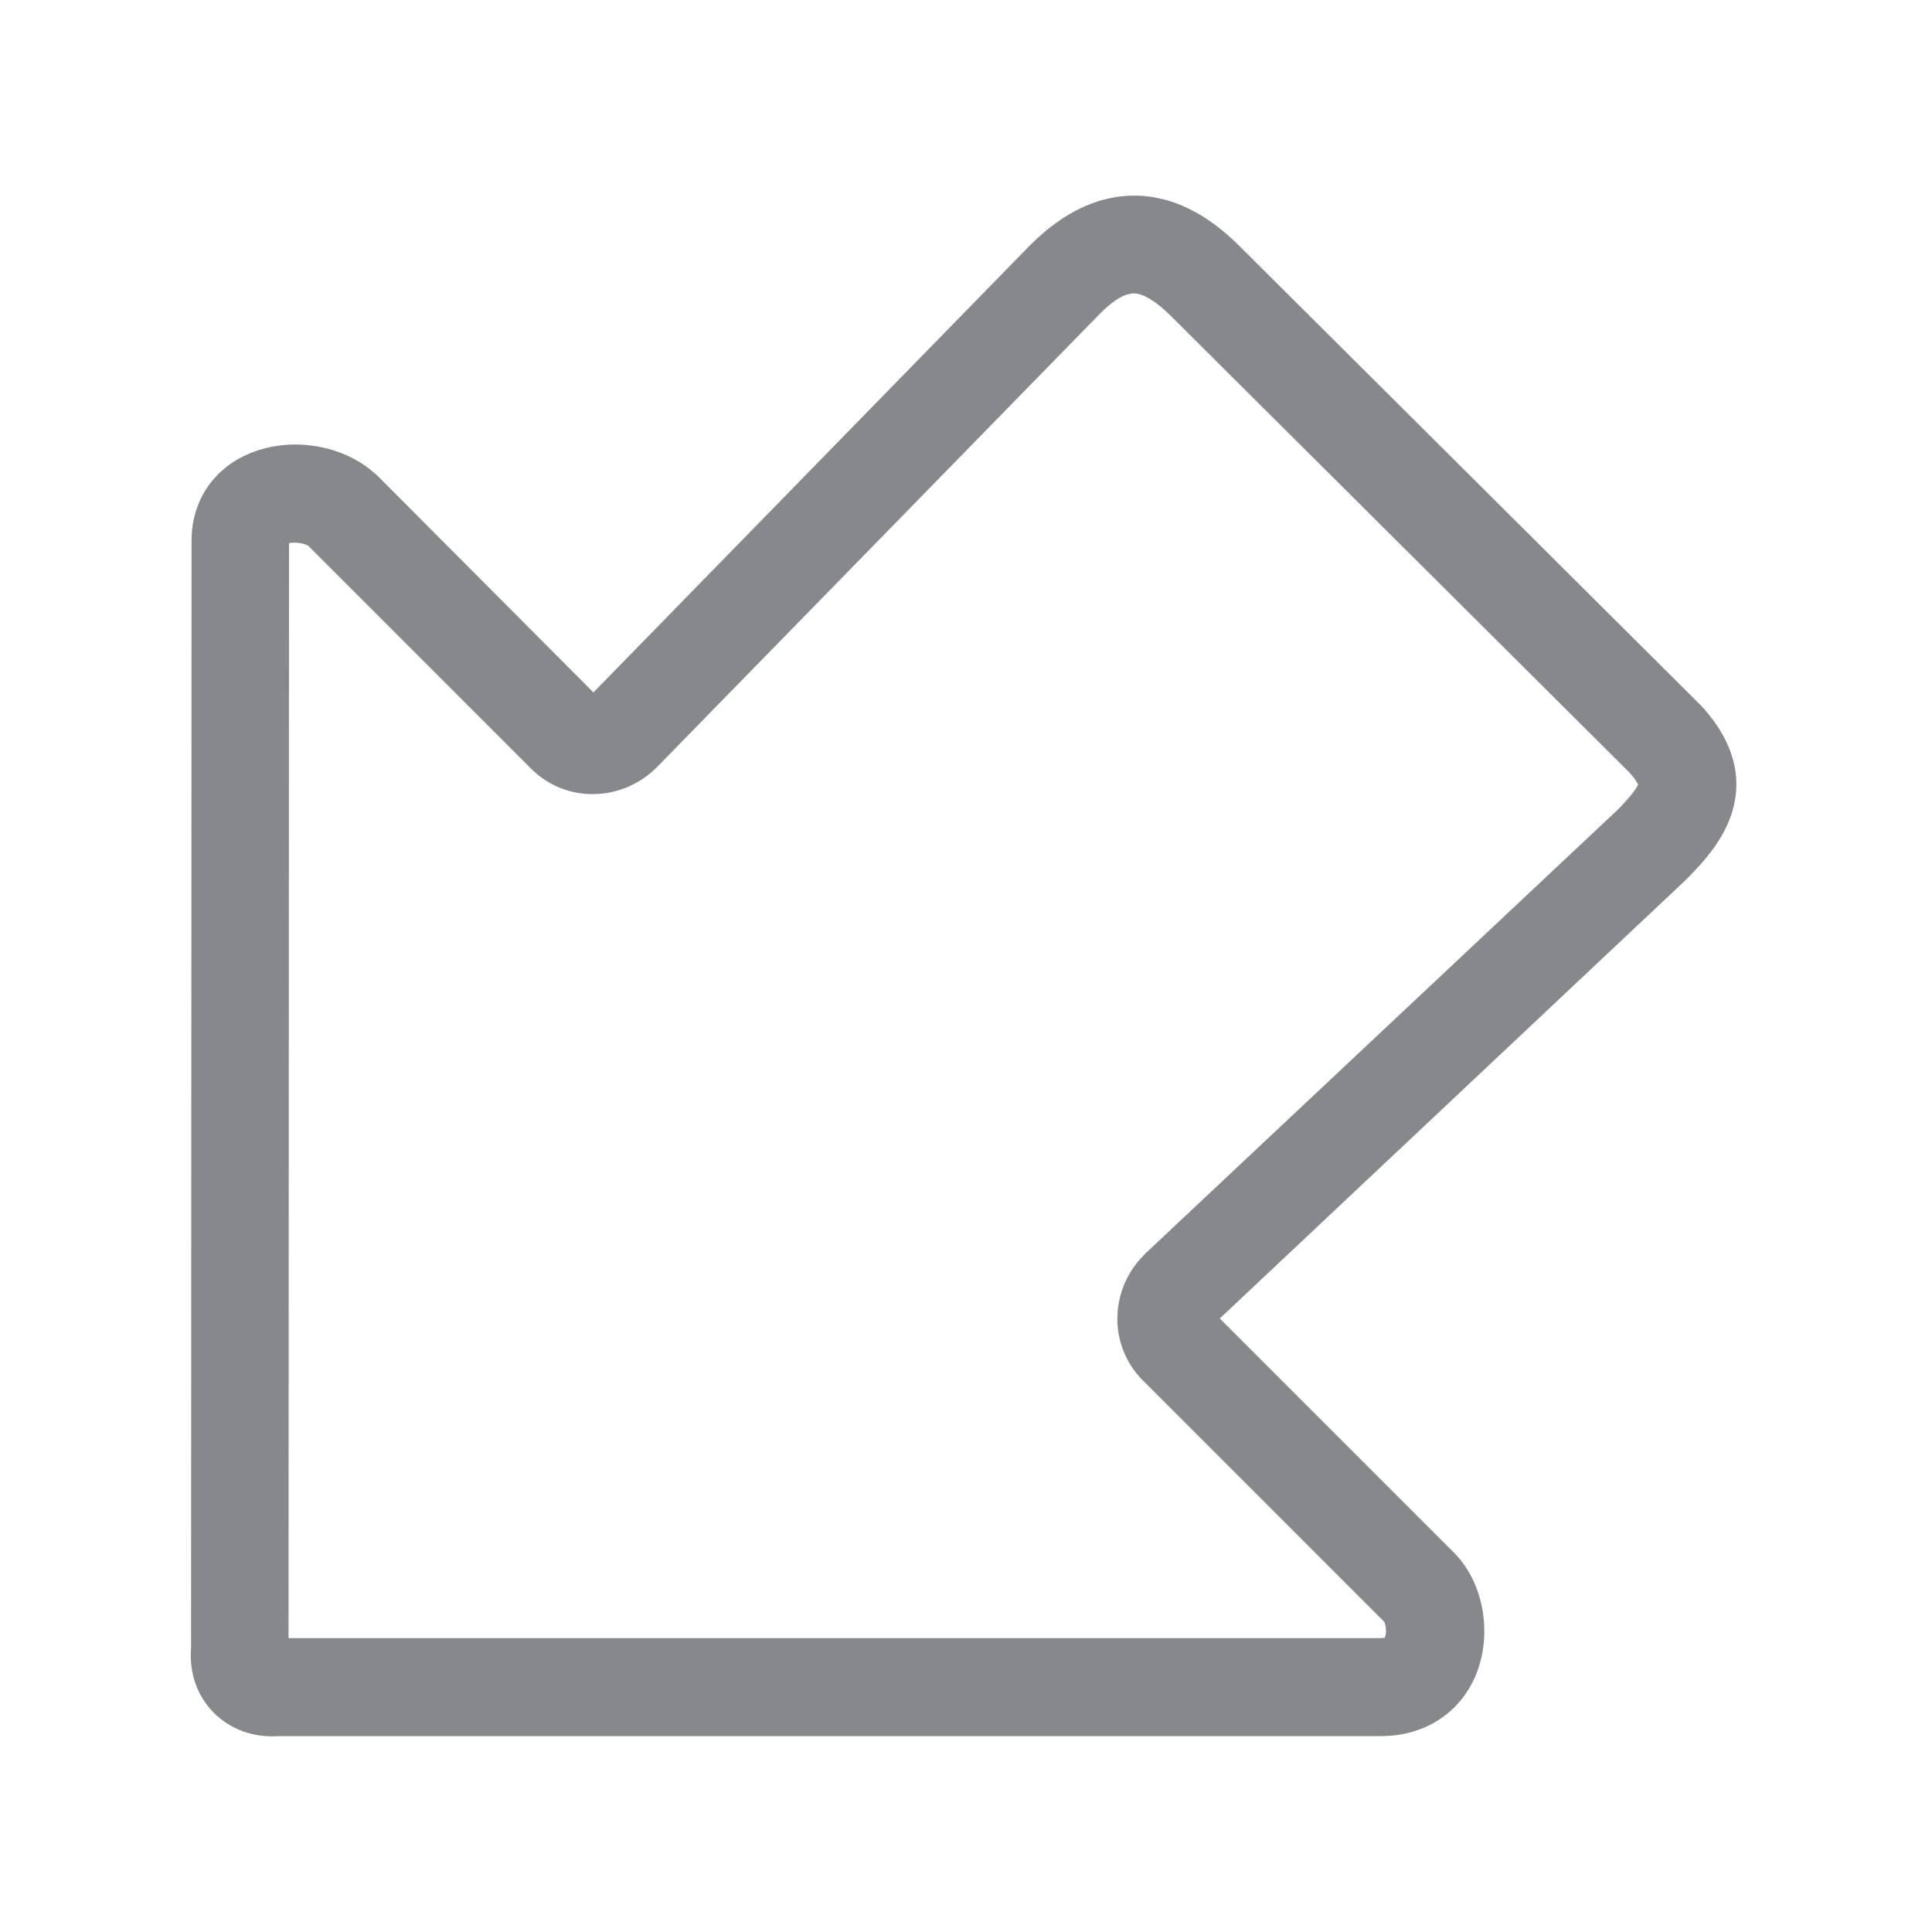 <svg width="20" height="20" viewBox="0 0 20 20" fill="none" xmlns="http://www.w3.org/2000/svg">
<path d="M17.975 8.118C17.975 8.187 17.967 8.253 17.953 8.322C17.885 8.639 17.668 8.892 17.462 9.098L17.449 9.111L12.627 13.649L15.059 16.081L15.067 16.089C15.365 16.401 15.452 16.931 15.273 17.352C15.104 17.742 14.737 17.975 14.288 17.972H2.892C2.627 17.991 2.39 17.906 2.215 17.732C2.041 17.558 1.957 17.32 1.978 17.056L1.983 5.604C1.98 5.203 2.194 4.867 2.561 4.704C2.992 4.511 3.549 4.598 3.887 4.907C3.893 4.912 3.898 4.917 3.903 4.92L6.143 7.168L10.659 2.543L10.664 2.538C11.01 2.192 11.377 2.02 11.76 2.025C12.133 2.031 12.494 2.208 12.838 2.554L17.597 7.292L17.613 7.308C17.853 7.569 17.975 7.844 17.975 8.118ZM16.749 8.38C16.908 8.219 16.947 8.147 16.958 8.121C16.95 8.105 16.929 8.066 16.871 8L12.119 3.269C11.972 3.122 11.837 3.04 11.742 3.037C11.623 3.034 11.48 3.151 11.383 3.251L6.803 7.939L6.798 7.944C6.436 8.306 5.855 8.314 5.501 7.96L3.193 5.652C3.153 5.623 3.053 5.609 2.992 5.623L2.987 16.958H14.288C14.312 16.958 14.327 16.955 14.335 16.953C14.354 16.918 14.351 16.823 14.327 16.786L11.826 14.285C11.655 14.114 11.559 13.871 11.567 13.625C11.575 13.385 11.673 13.16 11.845 12.989L11.855 12.978L16.749 8.38Z" fill="#86888C"/>
</svg>
